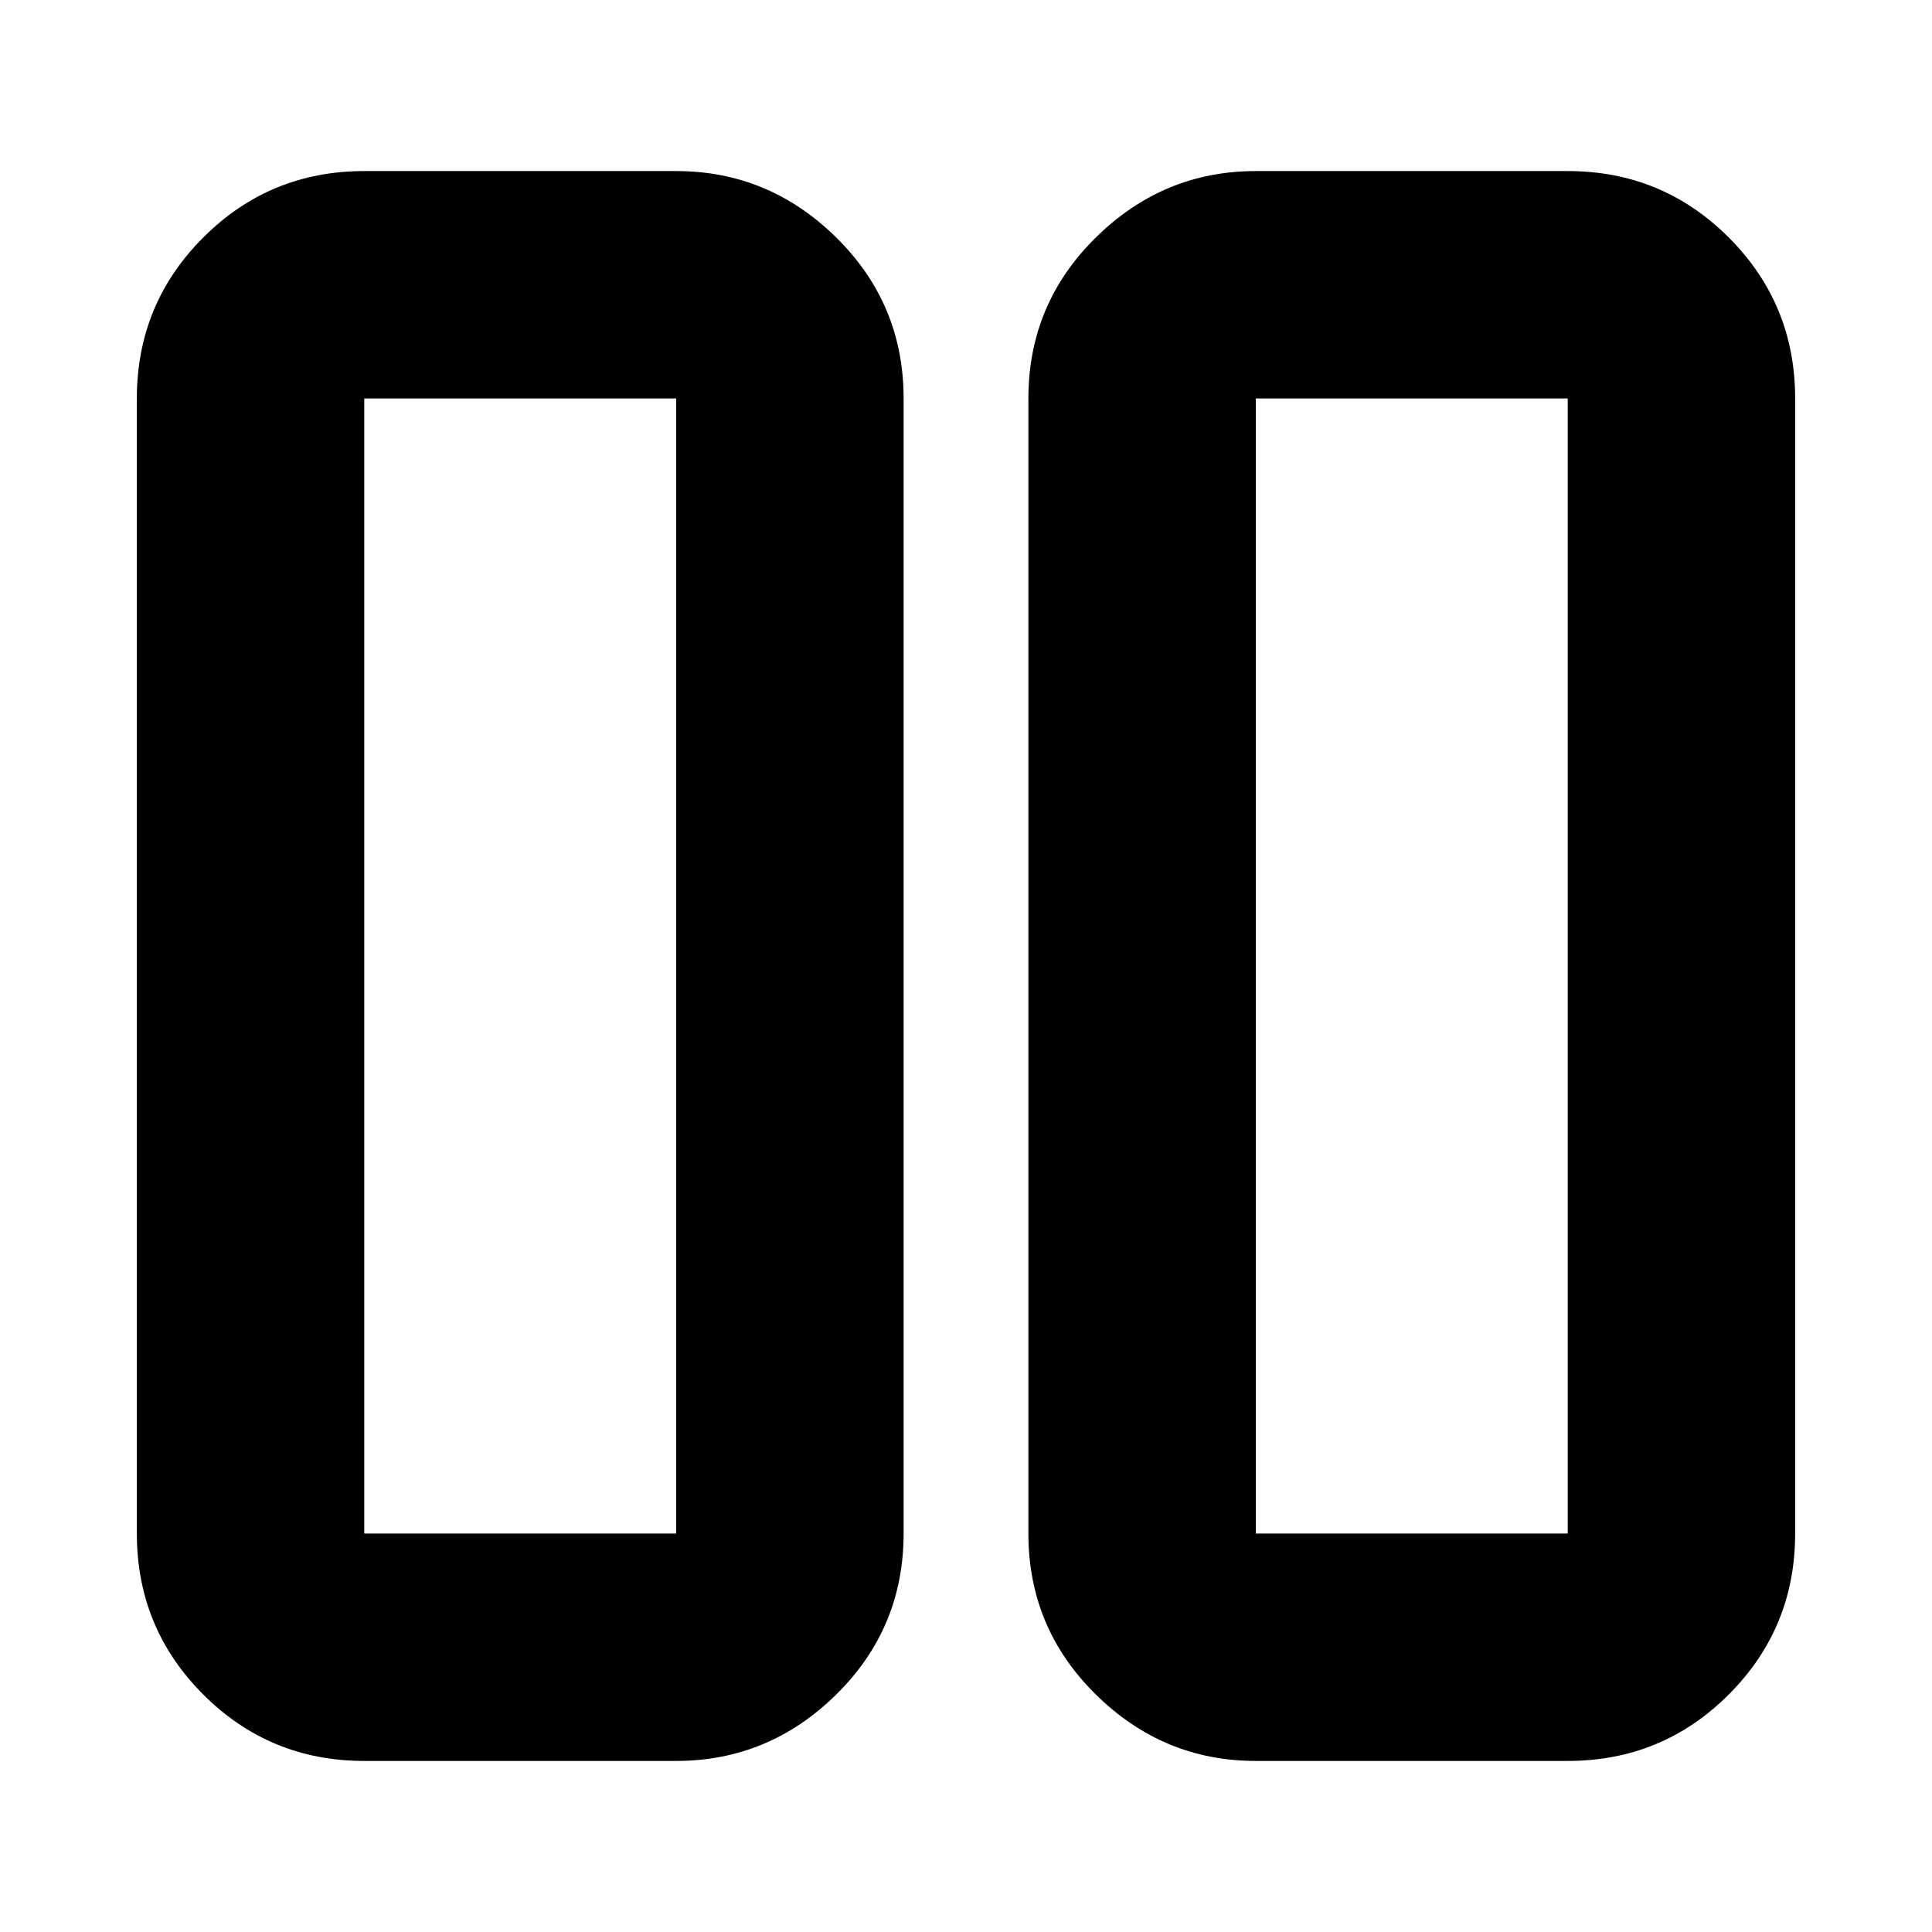 <svg xmlns="http://www.w3.org/2000/svg" height="24" width="24"><path d="M15.6 21.875q-1.15 0-1.987-.825-.838-.825-.838-2V4.95q0-1.175.838-2 .837-.825 1.987-.825h3.875q1.175 0 2 .825t.825 2v14.1q0 1.175-.825 2t-2 .825Zm0-16.925v14.1h3.875V4.95H15.6ZM4.525 21.875q-1.175 0-2-.825t-.825-2V4.95q0-1.175.825-2t2-.825H8.4q1.15 0 1.988.825.837.825.837 2v14.1q0 1.175-.837 2-.838.825-1.988.825Zm0-16.925v14.1H8.4V4.95H4.525Zm14.95 0H15.6h3.875ZM8.4 4.95H4.525 8.4Z"/></svg>
